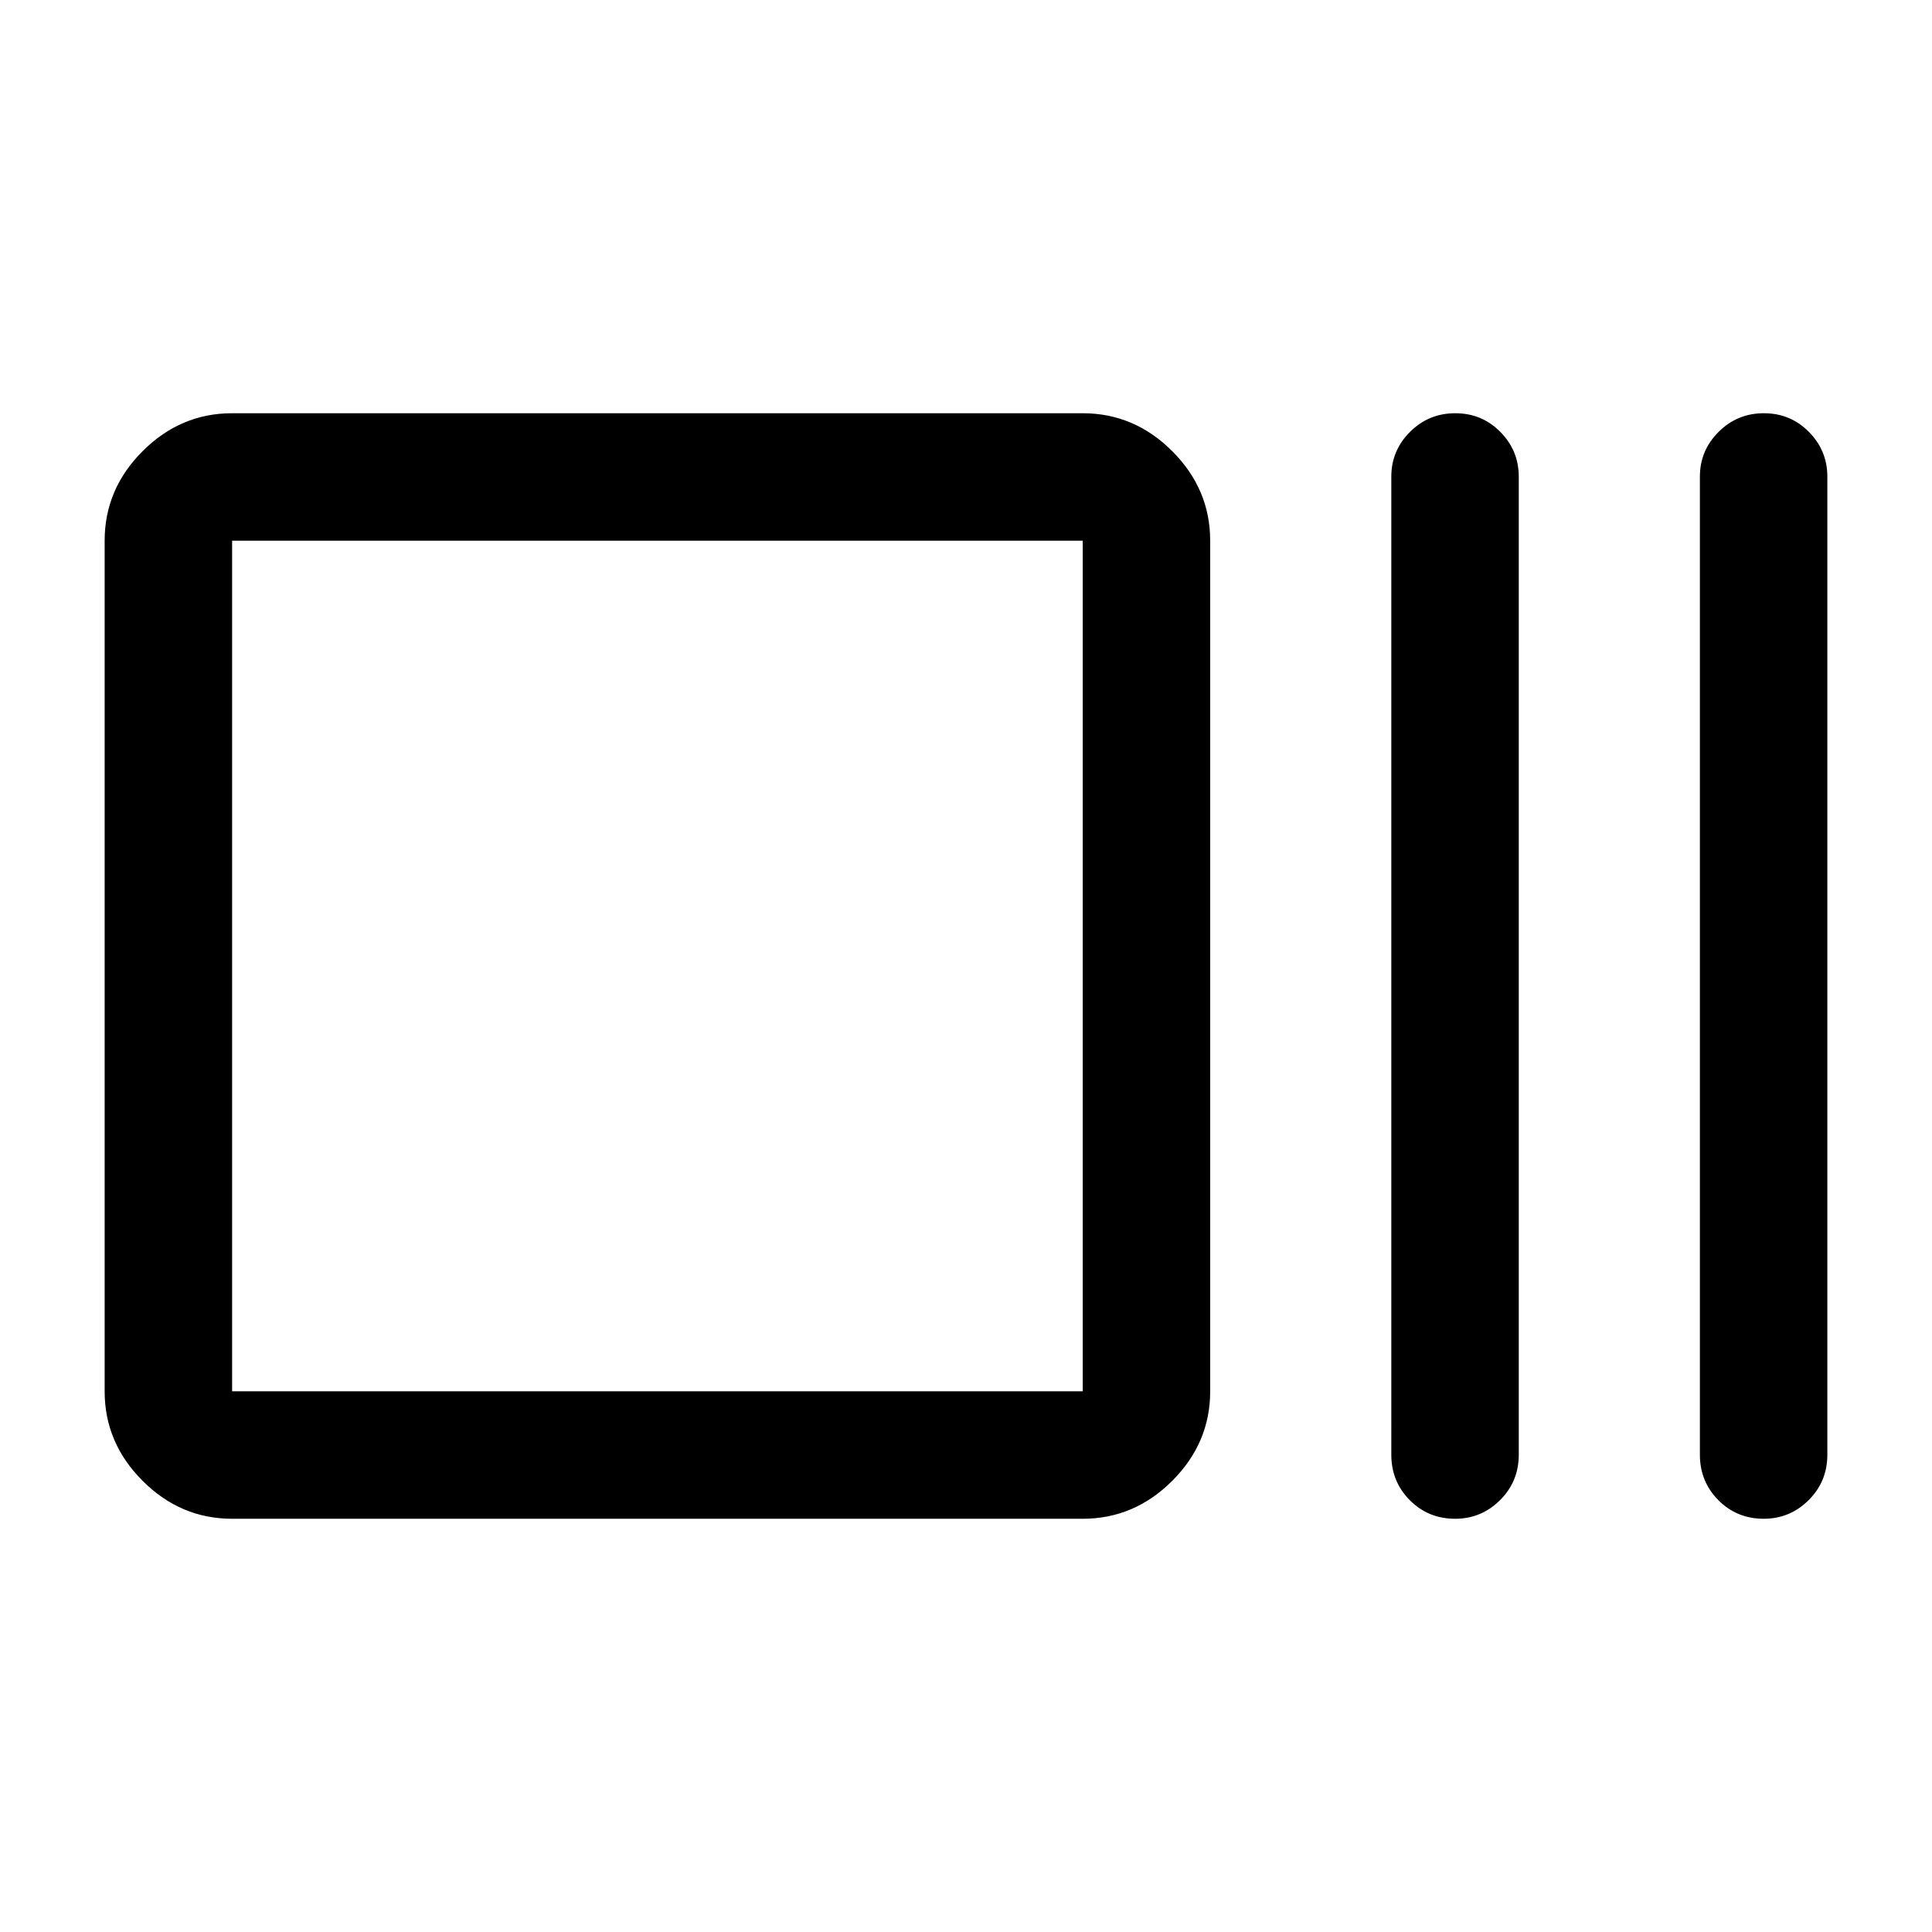 <svg xmlns="http://www.w3.org/2000/svg" height="40" viewBox="0 96 960 960" width="40"><path d="M115.333 850.667q-25.625 0-44.48-18.854Q52 812.959 52 787.334V364.666q0-25.625 18.854-44.479t44.479-18.854H538q25.625 0 44.479 18.854t18.854 44.479v422.668q0 25.625-18.854 44.479T538 850.667H115.333Zm0-63.333H538V364.666H115.333v422.668Zm607.717 63.333q-13.383 0-22.55-9.25-9.166-9.25-9.166-22.583V332.833q0-12.95 9.283-22.225 9.284-9.275 22.5-9.275t22.383 9.275q9.167 9.275 9.167 22.225v486.001q0 13.333-9.309 22.583-9.308 9.25-22.308 9.25Zm153.333 0q-13.383 0-22.549-9.25-9.167-9.25-9.167-22.583V332.833q0-12.95 9.284-22.225 9.283-9.275 22.5-9.275 13.216 0 22.383 9.275Q908 319.883 908 332.833v486.001q0 13.333-9.308 22.583-9.309 9.25-22.309 9.25Zm-761.05-63.333V364.666v422.668Z"/></svg>